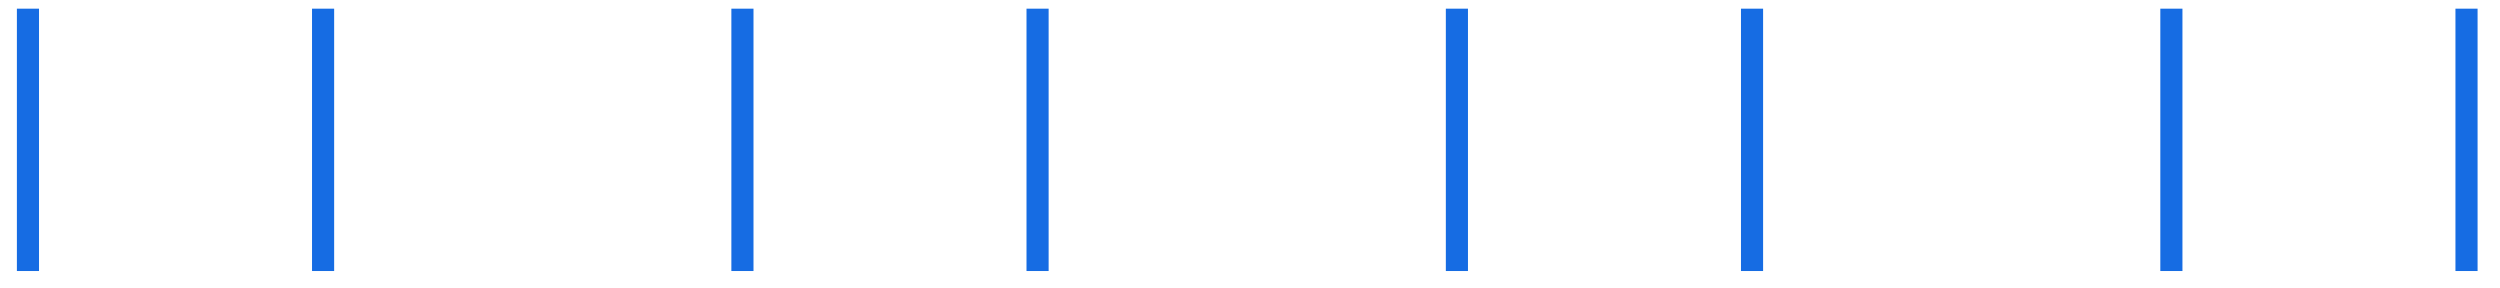 <?xml version="1.0" encoding="utf-8"?>
<!-- Generator: Adobe Illustrator 17.0.0, SVG Export Plug-In . SVG Version: 6.00 Build 0)  -->
<!DOCTYPE svg PUBLIC "-//W3C//DTD SVG 1.1//EN" "http://www.w3.org/Graphics/SVG/1.1/DTD/svg11.dtd">
<svg version="1.1" xmlns="http://www.w3.org/2000/svg" xmlns:xlink="http://www.w3.org/1999/xlink" x="0px" y="0px" width="226px"
	 height="26px" viewBox="0 0 226 26" enable-background="new 0 0 226 26" xml:space="preserve">
<g id="Main">
	<g>
		<g>
			<line fill="none" stroke="#166CE3" stroke-width="2" stroke-miterlimit="10" x1="2.527" y1="0.784" x2="2.527" y2="24.5"/>
			<line fill="none" stroke="#166CE3" stroke-width="2" stroke-miterlimit="10" x1="29.207" y1="0.784" x2="29.207" y2="24.5"/>
		</g>
		<g>
			<line fill="none" stroke="#166CE3" stroke-width="2" stroke-miterlimit="10" x1="67.116" y1="0.784" x2="67.116" y2="24.5"/>
			<line fill="none" stroke="#166CE3" stroke-width="2" stroke-miterlimit="10" x1="93.796" y1="0.784" x2="93.796" y2="24.5"/>
		</g>
		<g>
			<line fill="none" stroke="#166CE3" stroke-width="2" stroke-miterlimit="10" x1="131.704" y1="0.784" x2="131.704" y2="24.5"/>
			<line fill="none" stroke="#166CE3" stroke-width="2" stroke-miterlimit="10" x1="158.384" y1="0.784" x2="158.384" y2="24.5"/>
		</g>
		<g>
			<line fill="none" stroke="#166CE3" stroke-width="2" stroke-miterlimit="10" x1="196.293" y1="0.784" x2="196.293" y2="24.5"/>
			<line fill="none" stroke="#166CE3" stroke-width="2" stroke-miterlimit="10" x1="222.973" y1="0.784" x2="222.973" y2="24.5"/>
		</g>
	</g>
</g>
<g id="Confirmations" display="none">
</g>
<g id="popup">
</g>
<g id="notes_for_rapi">
</g>
</svg>
